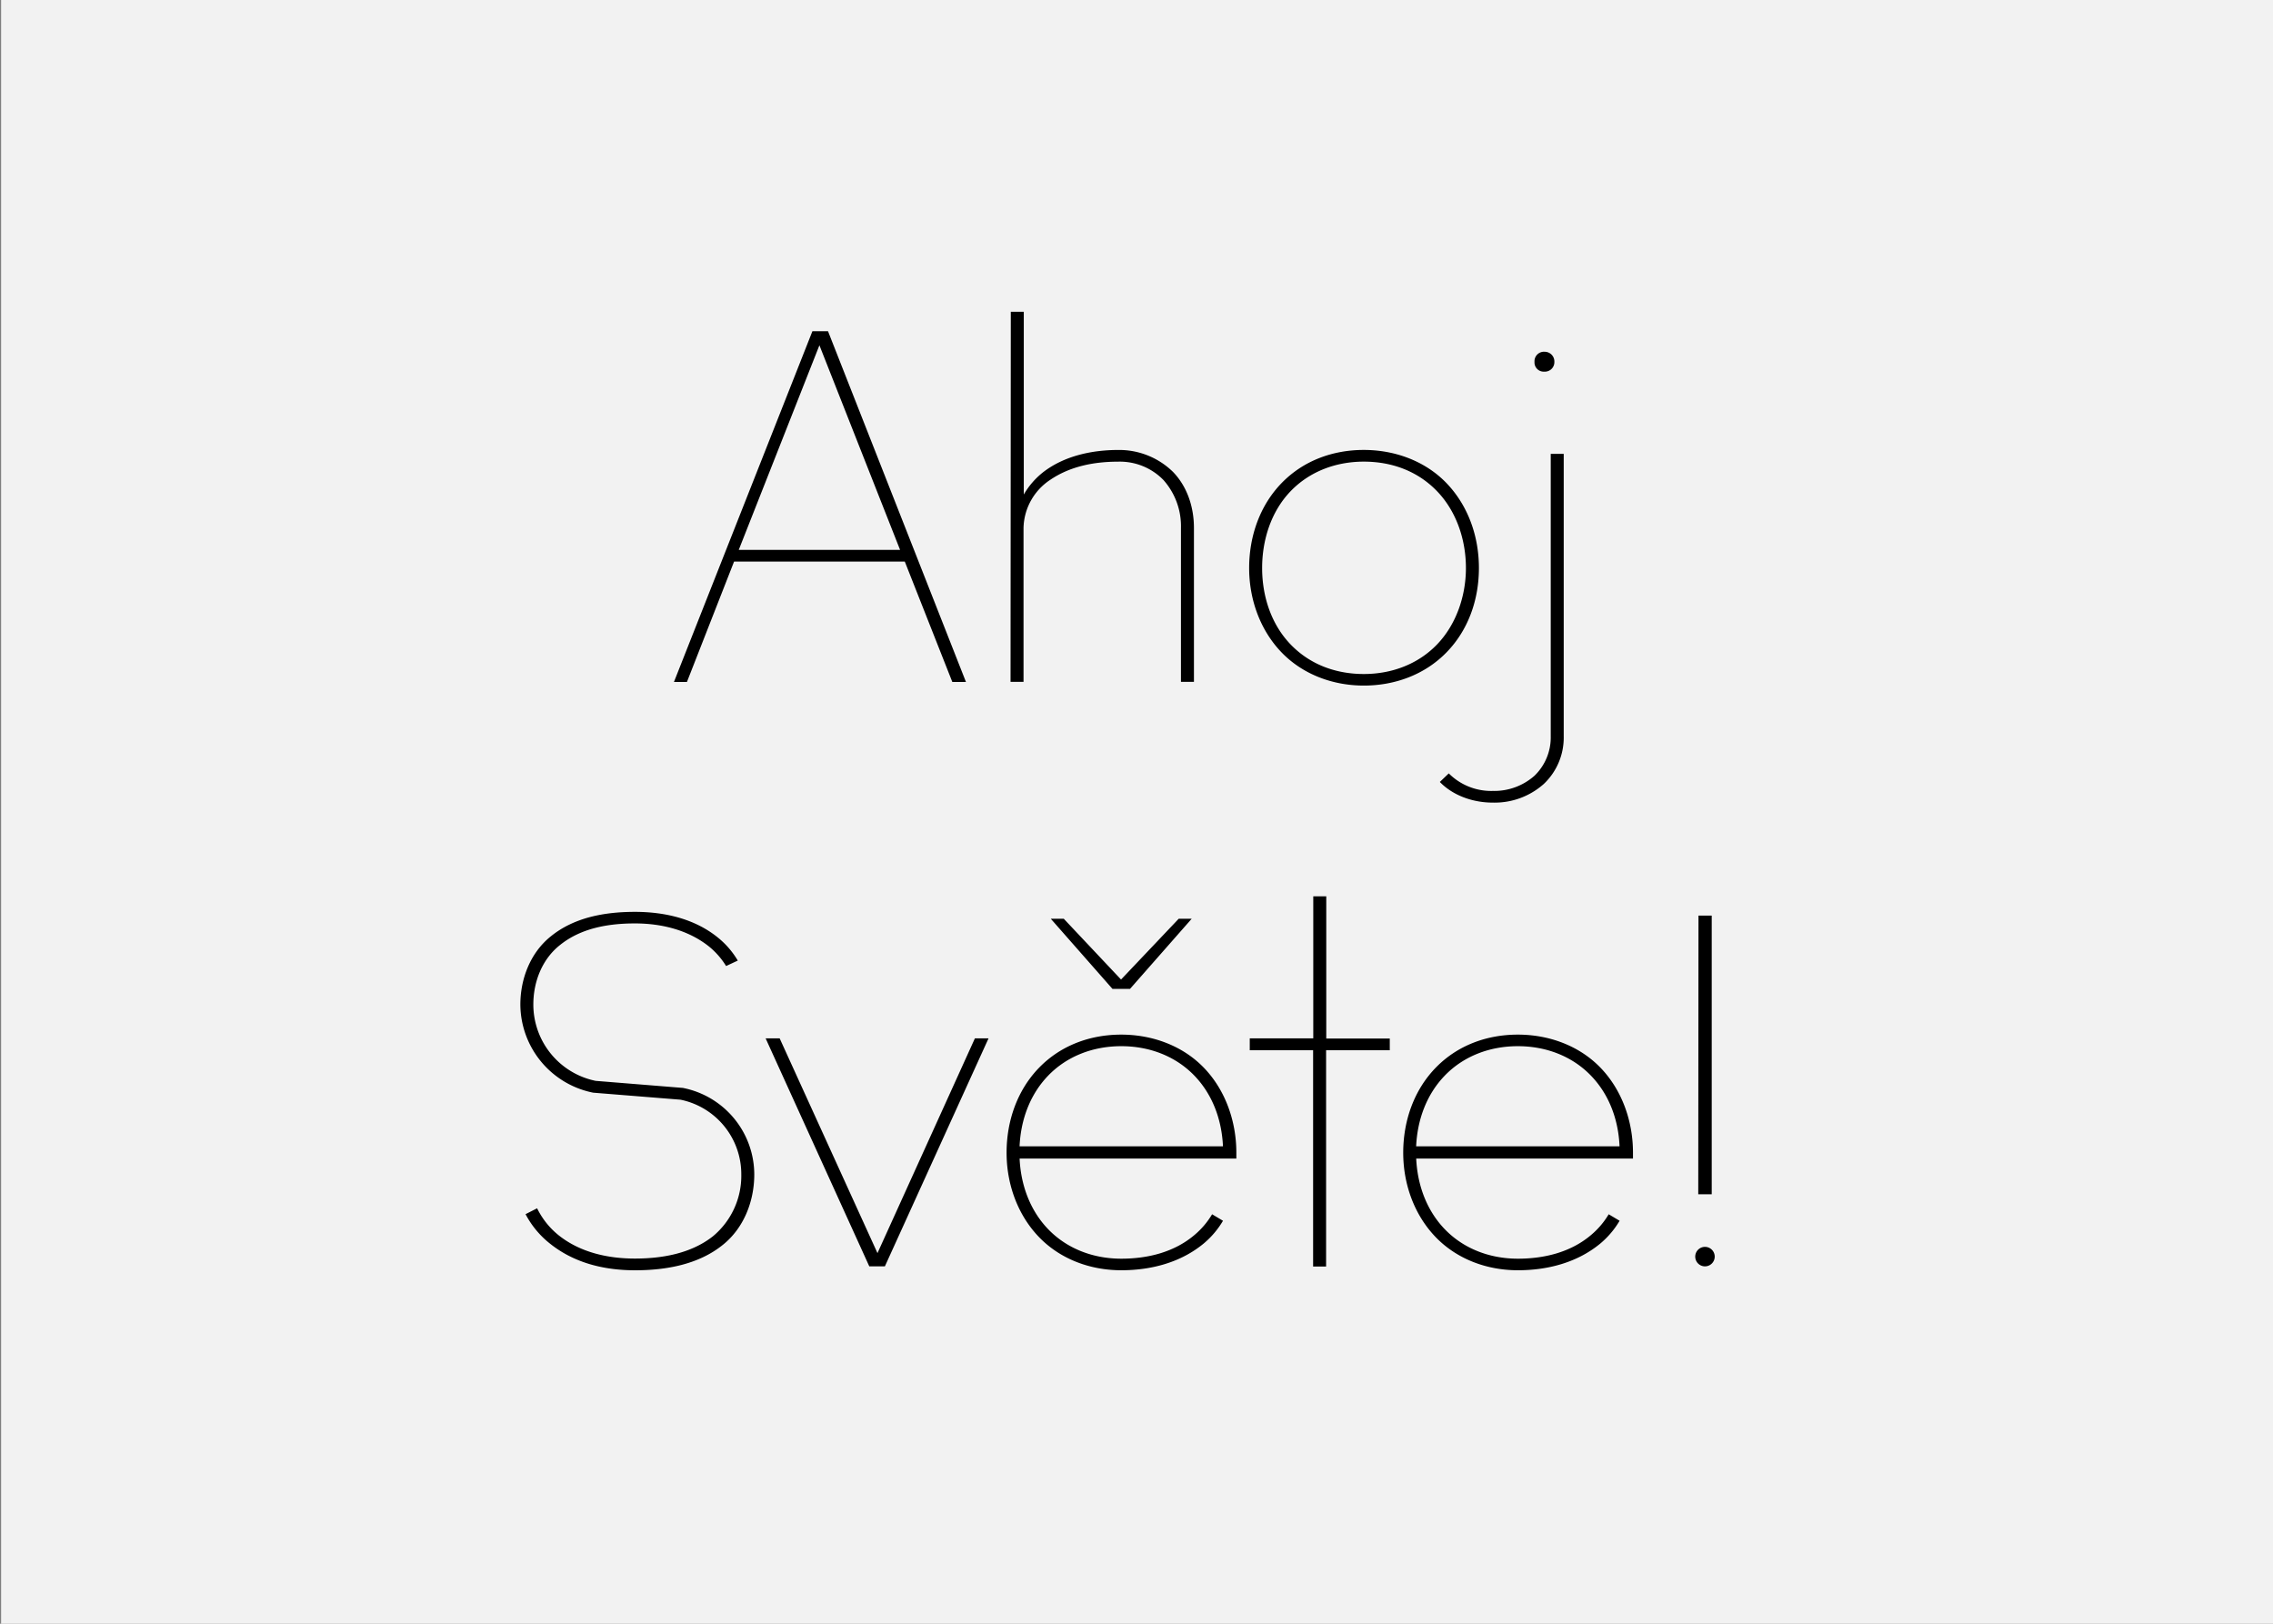 <svg xmlns="http://www.w3.org/2000/svg" viewBox="0 0 700 500"><rect x="0" y="0" width="700" height="500" fill="#808080" stroke="none"/><path fill="#f2f2f2" d="M.34 0h700v500H.34z" data-name="Ebene 1"/><g data-name="Ebene 2"><path d="M250.19 102H255l42.48 108h-4.2l-14.64-37.08h-52.57L211.55 210h-4zm2.16 4.32l-24.84 63h49.68zM311.29 96h4v56.28a24.17 24.17 0 0 1 6.12-7c6.48-4.92 14.88-6.72 23-6.72a23.68 23.68 0 0 1 16.8 6.72c4.44 4.56 6.48 10.92 6.48 17.28v47.4h-4v-47.4a21.39 21.39 0 0 0-5.4-14.76 18.73 18.73 0 0 0-13.92-5.64c-7.44 0-14.88 1.44-21 5.64a18.19 18.19 0 0 0-8.16 14.76v47.4h-4zM445.45 148.75c6.72 7 10 16.44 10 26.16s-3.24 19.08-10 26-16 10.2-25.44 10.2-18.72-3.36-25.32-10.2-10-16.32-10-26 3.24-19.2 10-26.16 15.84-10.2 25.32-10.2 18.84 3.36 25.44 10.2zm-48 2.52c-6 6.24-8.76 15-8.76 23.64s2.76 17.28 8.76 23.52 14 9.12 22.56 9.12 16.68-3 22.56-9.12 8.88-14.88 8.88-23.52-2.88-17.4-8.88-23.64-14-9.12-22.56-9.12-16.68 3-22.56 9.12zM459.73 243.55a18.67 18.67 0 0 0 12.84-4.68 16.4 16.4 0 0 0 5-12.12v-87h4v87a19.66 19.66 0 0 1-6.12 14.64 22.75 22.75 0 0 1-15.72 5.76c-6.12 0-12.24-2.16-16.32-6.36l2.76-2.64a18.45 18.45 0 0 0 13.56 5.4zm15.84-135.23a3 3 0 0 1 3.12 3.12 2.93 2.93 0 0 1-3.12 3 2.83 2.83 0 0 1-3-3 2.93 2.93 0 0 1 3-3.13zM165.41 372.07a24.31 24.31 0 0 0 6.6 8.28c6.6 5.28 15.12 7.2 23.52 7.2s17.28-1.56 24-6.84a24.2 24.2 0 0 0 8.76-19.08 23.41 23.41 0 0 0-18.72-23l-26.88-2.16a27.84 27.84 0 0 1-22.44-27.12c0-8 3.12-16 9.36-21 7.2-5.88 16.68-7.56 25.92-7.56s18.48 2.16 25.56 7.92a26.3 26.3 0 0 1 6.12 7.08l-3.6 1.68a23.88 23.88 0 0 0-5.4-6.12c-6.36-5-14.52-7-22.68-7s-16.56 1.44-23 6.6c-5.52 4.32-8.28 11.28-8.28 18.36a24 24 0 0 0 19.2 23.52l26.84 2.17a27.23 27.23 0 0 1 22 26.64c0 8.28-3.24 16.56-9.72 21.72-7.44 6-17.4 7.8-27 7.8s-18.84-2.28-26.28-8.28a28.2 28.2 0 0 1-7.44-9zM240.11 319.75l30.12 66.12 30-66.12h4.2l-31.92 70.2h-4.8l-31.92-70.2zM370.75 382.87c-7.08 5.88-16.2 8.28-25.44 8.28-9.48 0-18.72-3.36-25.32-10.2s-10-16.32-10-26 3.24-19.2 10-26.16 15.84-10.2 25.32-10.2 18.84 3.36 25.44 10.2 10 16.44 10 26.16v1.8H314c.36 8 3.12 15.84 8.76 21.72 5.88 6.12 14 9.12 22.56 9.12 8.16 0 16.32-2 22.56-7.32a24.93 24.93 0 0 0 5.4-6.36l3.36 2a27.06 27.06 0 0 1-5.89 6.96zm-2.88-51.6c-5.88-6.12-14-9.12-22.56-9.12s-16.68 3-22.56 9.12c-5.64 5.88-8.4 13.68-8.76 21.72h62.64c-.36-8.04-3.12-15.84-8.76-21.72zm-.87-48.36l-19 21.6h-5.4l-19-21.6h4l17.64 18.72L363 282.91zM384.88 319.75h19.56V276h4v43.8H428v3.6h-19.61V390h-4v-66.6h-19.51zM492.9 382.87c-7.08 5.88-16.2 8.28-25.44 8.28-9.48 0-18.72-3.36-25.32-10.2s-10-16.32-10-26 3.24-19.2 10-26.16 15.84-10.2 25.32-10.2 18.84 3.36 25.44 10.2 10 16.44 10 26.16v1.8h-66.76c.36 8 3.12 15.84 8.76 21.72 5.88 6.12 14 9.12 22.56 9.12 8.16 0 16.32-2 22.56-7.32a24.94 24.94 0 0 0 5.4-6.36l3.36 2a27.08 27.08 0 0 1-5.88 6.96zm-2.9-51.6c-5.88-6.12-14-9.12-22.56-9.12s-16.68 3-22.56 9.12c-5.64 5.88-8.4 13.68-8.76 21.72h62.64c-.34-8.04-3.1-15.84-8.76-21.72zM525.07 383.95a3 3 0 1 1-3 3 3 3 0 0 1 3-3zm-2-102h4.08v85.8H523z"/></g></svg>